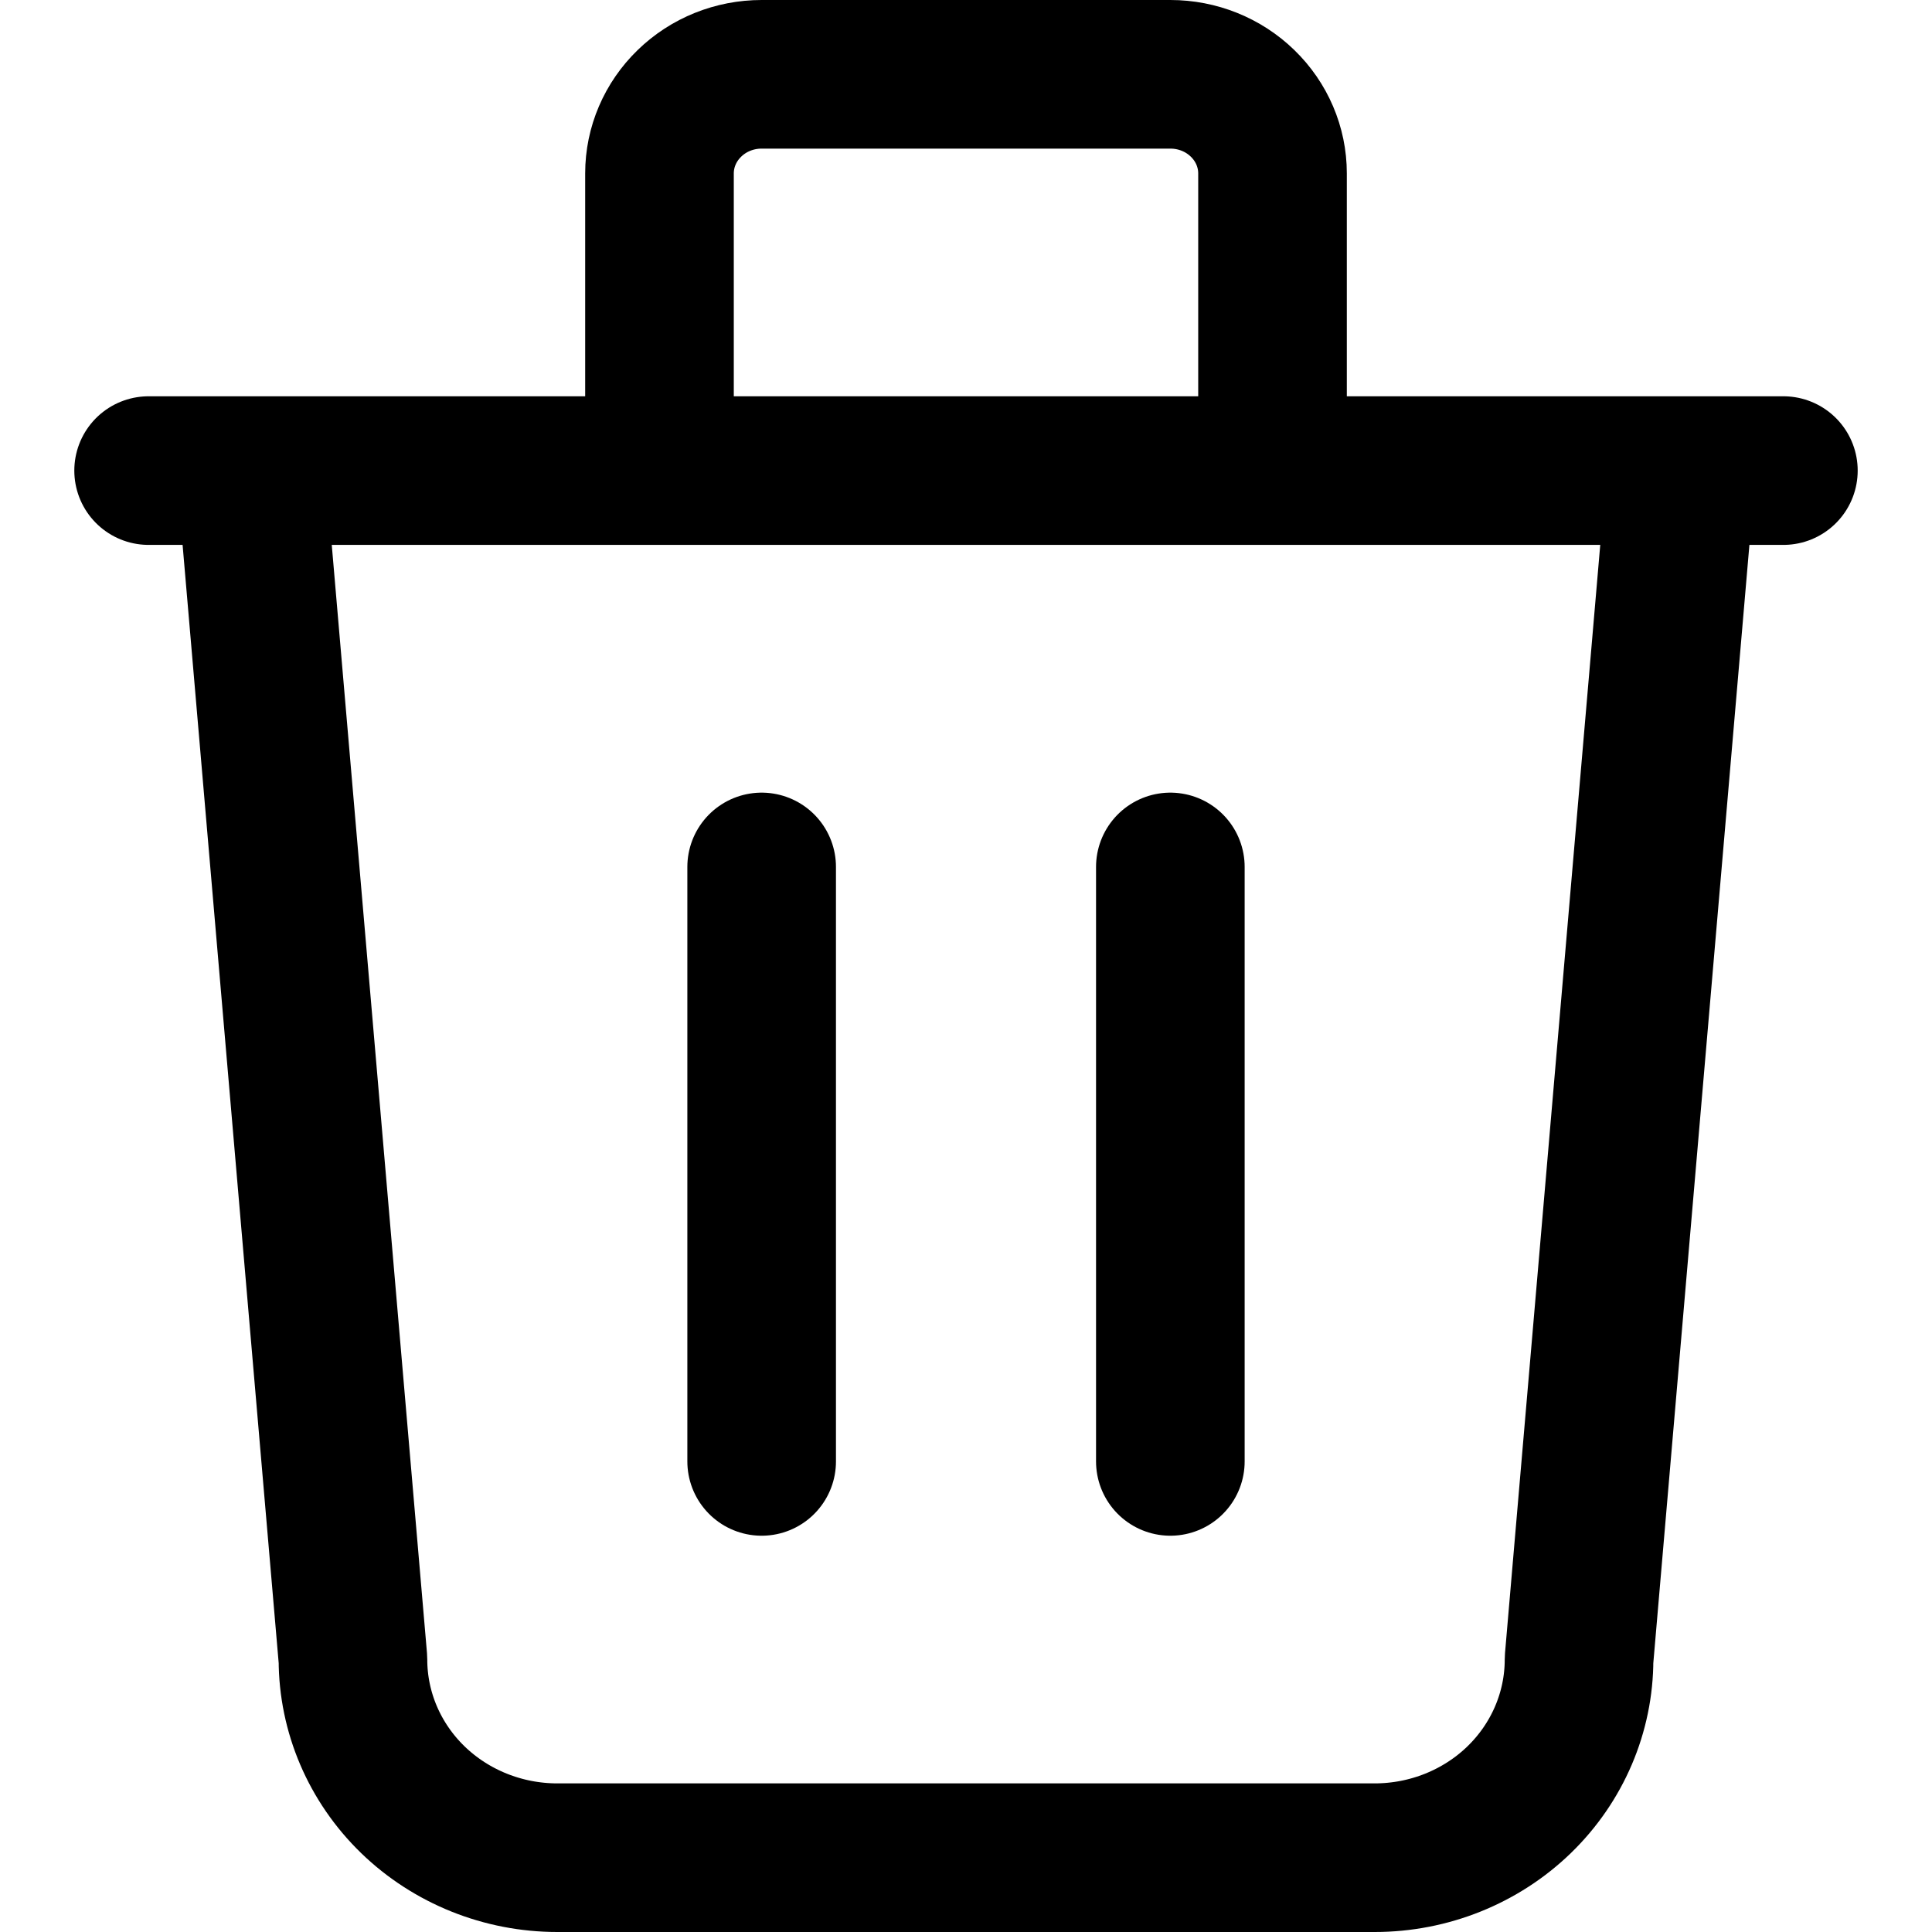 <svg width="26" height="26" viewBox="0 0 26 26" fill="none" xmlns="http://www.w3.org/2000/svg">
<path d="M2 6.333H24M10.25 11.667V19.667M15.75 11.667V19.667M3.375 6.333L4.75 22.333C4.75 23.041 5.04 23.719 5.555 24.219C6.071 24.719 6.771 25 7.5 25H18.5C19.229 25 19.929 24.719 20.445 24.219C20.96 23.719 21.25 23.041 21.25 22.333L22.625 6.333M8.875 6.333V2.333C8.875 1.98 9.02 1.641 9.278 1.391C9.536 1.14 9.885 1 10.25 1H15.75C16.115 1 16.464 1.14 16.722 1.391C16.98 1.641 17.125 1.98 17.125 2.333V6.333" stroke="current" stroke-width="2" stroke-linecap="round" stroke-linejoin="round"/>
</svg>
